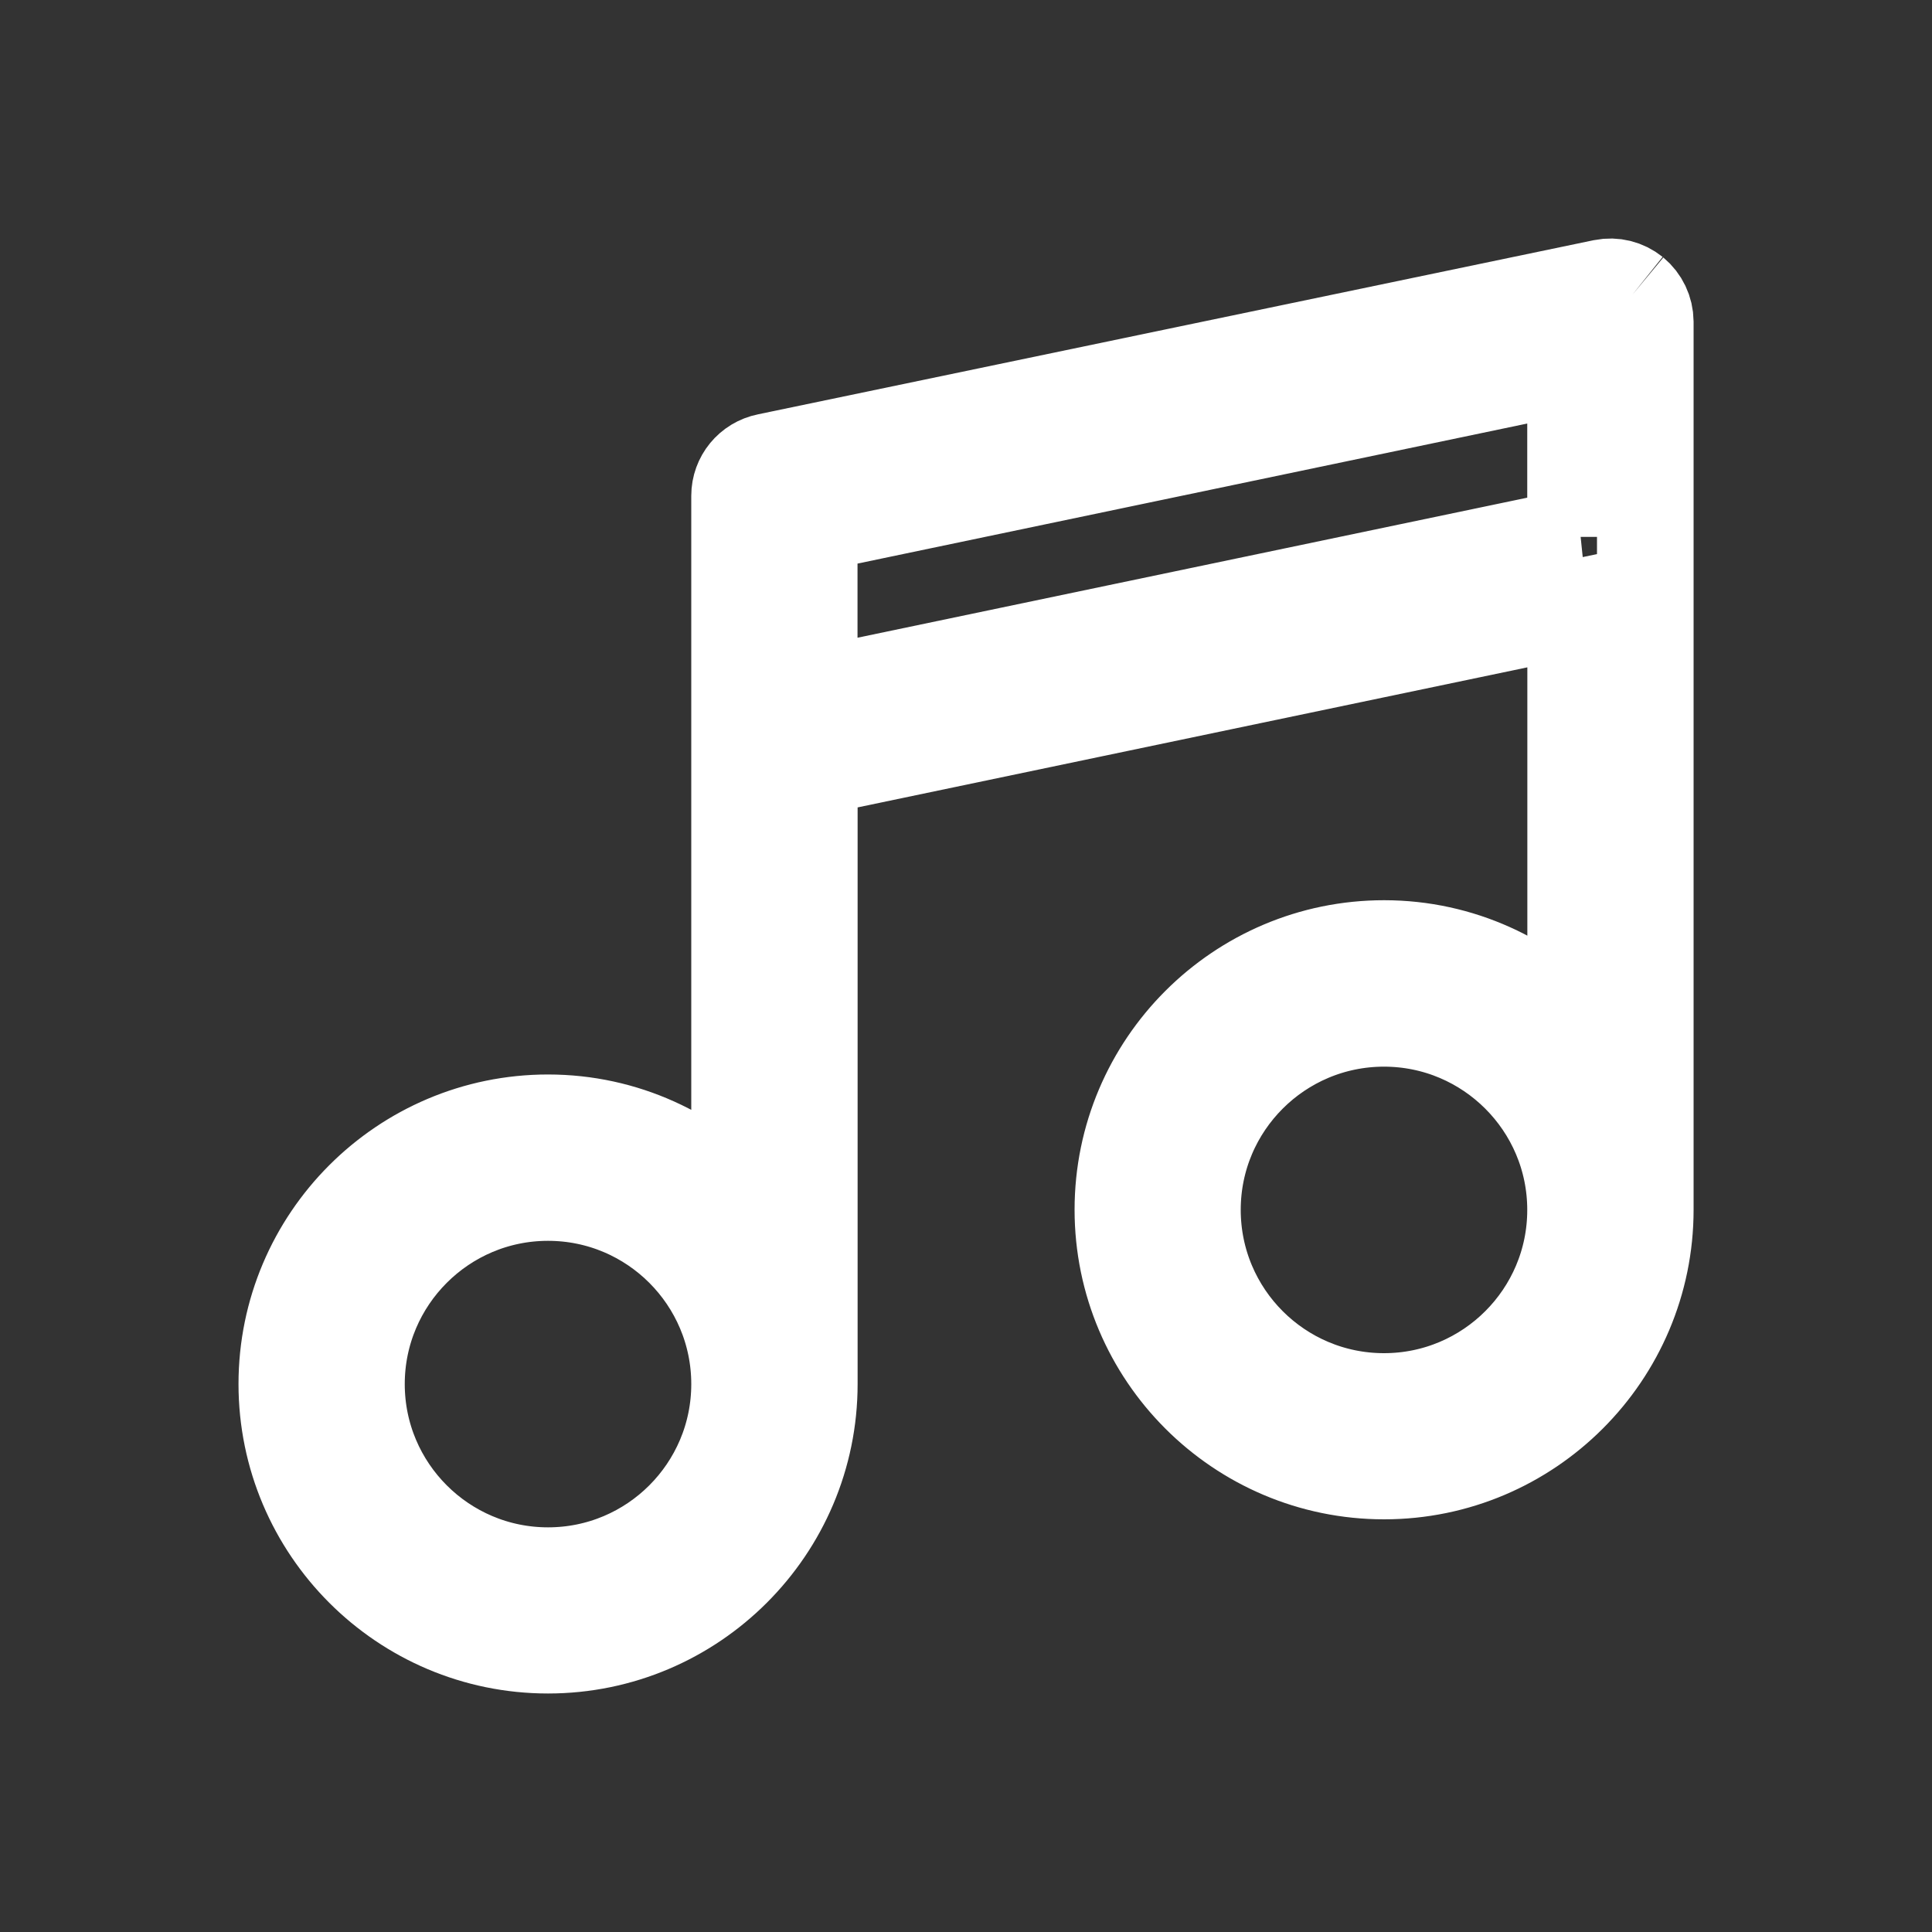 <svg class="svg-icon" viewBox="0 0 20 20">
  <rect x="0" y="0" width="20" height="20" fill="#333333" stroke="none"/>
  <path d="M16.899,3.05c-0.085-0.068-0.192-0.095-0.299-0.074L7.947,4.779c-0.17,0.034-0.291,0.182-0.291,0.353v7.364c-0.494-0.536-1.199-0.873-1.983-0.873c-1.491,0-2.704,1.213-2.704,2.704s1.213,2.704,2.704,2.704c1.491,0,2.705-1.213,2.705-2.704V7.952l7.933-1.659v4.399c-0.494-0.535-1.199-0.873-1.983-0.873c-1.491,0-2.704,1.213-2.704,2.704c0,1.492,1.213,2.705,2.704,2.705c1.49,0,2.704-1.213,2.704-2.705V3.33C17.031,3.221,16.982,3.119,16.899,3.05 M5.673,16.311c-1.094,0-1.983-0.889-1.983-1.983s0.889-1.983,1.983-1.983c1.095,0,1.983,0.889,1.983,1.983S6.768,16.311,5.673,16.311 M14.327,14.508c-1.095,0-1.983-0.889-1.983-1.984c0-1.094,0.889-1.982,1.983-1.982c1.094,0,1.983,0.889,1.983,1.982C16.311,13.619,15.421,14.508,14.327,14.508 M16.311,5.558L8.377,7.217V5.428l7.933-1.659V5.558z" fill="none" stroke="white"></path>
</svg>